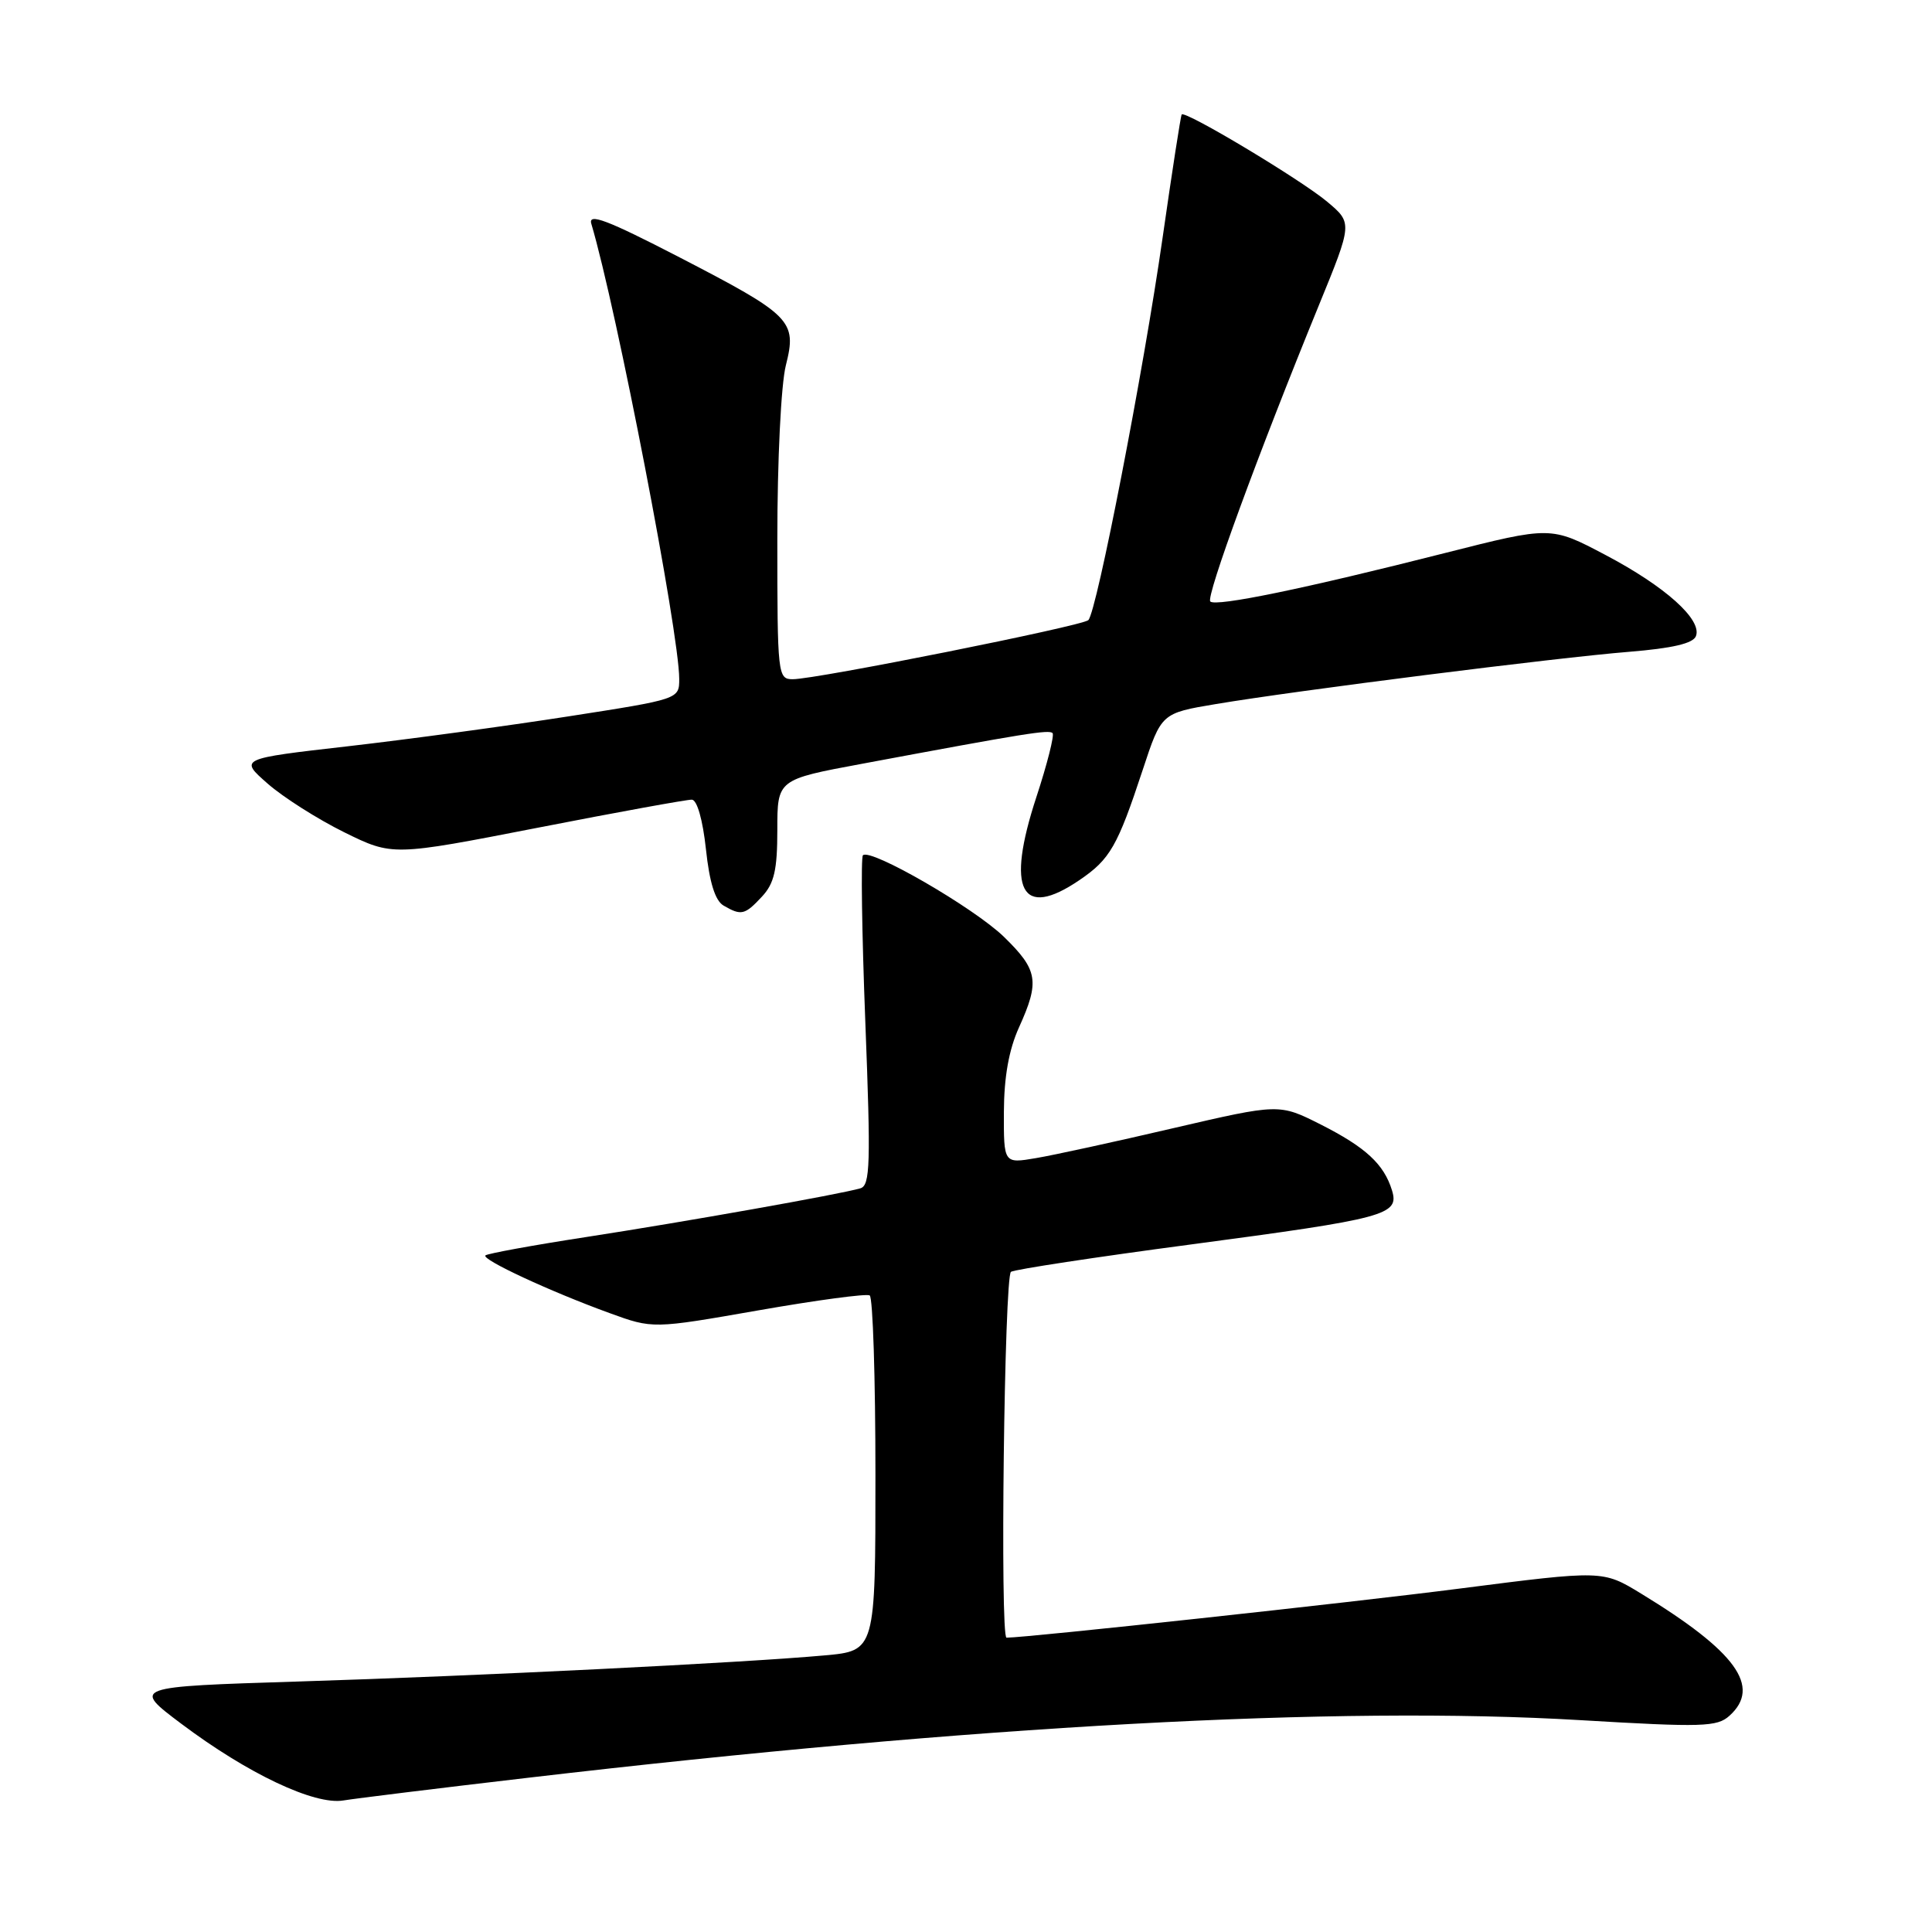 <?xml version="1.0" encoding="UTF-8" standalone="no"?>
<!DOCTYPE svg PUBLIC "-//W3C//DTD SVG 1.1//EN" "http://www.w3.org/Graphics/SVG/1.1/DTD/svg11.dtd" >
<svg xmlns="http://www.w3.org/2000/svg" xmlns:xlink="http://www.w3.org/1999/xlink" version="1.1" viewBox="0 0 256 256">
 <g >
 <path fill="currentColor"
d=" M 70.00 235.56 C 129.09 228.65 177.24 226.01 209.42 227.93 C 225.62 228.89 227.53 228.83 229.17 227.34 C 233.42 223.50 230.05 218.84 217.44 211.15 C 212.37 208.06 212.37 208.06 193.44 210.49 C 179.11 212.34 136.06 217.00 133.37 217.00 C 132.49 217.00 133.08 169.07 133.96 168.52 C 134.49 168.20 145.18 166.57 157.71 164.91 C 183.67 161.46 185.44 160.99 184.45 157.74 C 183.38 154.25 180.96 152.02 175.00 149.00 C 169.50 146.23 169.50 146.23 155.50 149.48 C 147.80 151.28 139.59 153.07 137.25 153.46 C 133.00 154.18 133.00 154.18 133.02 147.34 C 133.04 142.70 133.68 139.10 135.02 136.14 C 137.79 130.03 137.54 128.53 133.02 124.13 C 129.06 120.29 115.32 112.34 114.34 113.33 C 114.06 113.61 114.20 123.56 114.66 135.43 C 115.39 154.25 115.31 157.08 114.00 157.46 C 111.29 158.25 90.74 161.90 77.63 163.92 C 70.55 165.01 64.56 166.11 64.32 166.35 C 63.78 166.89 72.90 171.13 80.77 173.99 C 86.50 176.08 86.50 176.08 100.49 173.63 C 108.19 172.28 114.82 171.39 115.24 171.65 C 115.66 171.91 116.00 182.61 116.00 195.43 C 116.00 218.74 116.00 218.74 109.25 219.35 C 98.45 220.33 63.36 222.07 39.50 222.81 C 17.50 223.50 17.50 223.50 24.00 228.39 C 32.82 235.02 41.67 239.21 45.50 238.57 C 47.15 238.30 58.17 236.94 70.00 235.56 Z  M 100.96 118.81 C 102.59 117.06 103.00 115.28 103.00 109.96 C 103.00 103.29 103.00 103.29 114.25 101.20 C 135.99 97.14 138.99 96.66 139.47 97.14 C 139.73 97.40 138.77 101.22 137.32 105.63 C 133.27 117.98 135.30 121.88 143.03 116.62 C 147.09 113.86 148.07 112.16 151.42 102.00 C 153.89 94.50 153.89 94.50 161.12 93.29 C 171.78 91.50 206.24 87.14 215.84 86.37 C 221.61 85.90 224.35 85.26 224.72 84.29 C 225.56 82.11 220.66 77.71 212.72 73.53 C 205.50 69.72 205.50 69.72 191.50 73.27 C 172.97 77.98 161.10 80.43 160.37 79.70 C 159.76 79.09 166.70 60.16 174.73 40.52 C 179.22 29.55 179.22 29.55 175.86 26.73 C 172.38 23.81 157.01 14.59 156.58 15.17 C 156.45 15.35 155.31 22.70 154.05 31.50 C 151.52 49.19 145.32 81.09 144.21 82.17 C 143.40 82.95 108.16 90.00 105.05 90.00 C 103.06 90.00 103.00 89.49 103.00 71.44 C 103.00 61.00 103.49 50.93 104.13 48.41 C 105.62 42.49 104.93 41.80 89.85 34.00 C 80.48 29.16 77.92 28.19 78.35 29.64 C 81.71 40.94 90.00 83.86 90.00 89.96 C 90.00 92.64 90.00 92.64 75.28 94.93 C 67.19 96.19 54.07 97.97 46.14 98.88 C 31.70 100.53 31.70 100.53 35.46 103.83 C 37.52 105.64 42.09 108.54 45.61 110.28 C 52.01 113.43 52.01 113.43 71.25 109.68 C 81.84 107.61 91.03 105.94 91.67 105.96 C 92.37 105.98 93.12 108.64 93.54 112.52 C 94.01 116.93 94.76 119.34 95.87 119.99 C 98.22 121.36 98.69 121.25 100.96 118.81 Z "/>
</g>
</svg>
